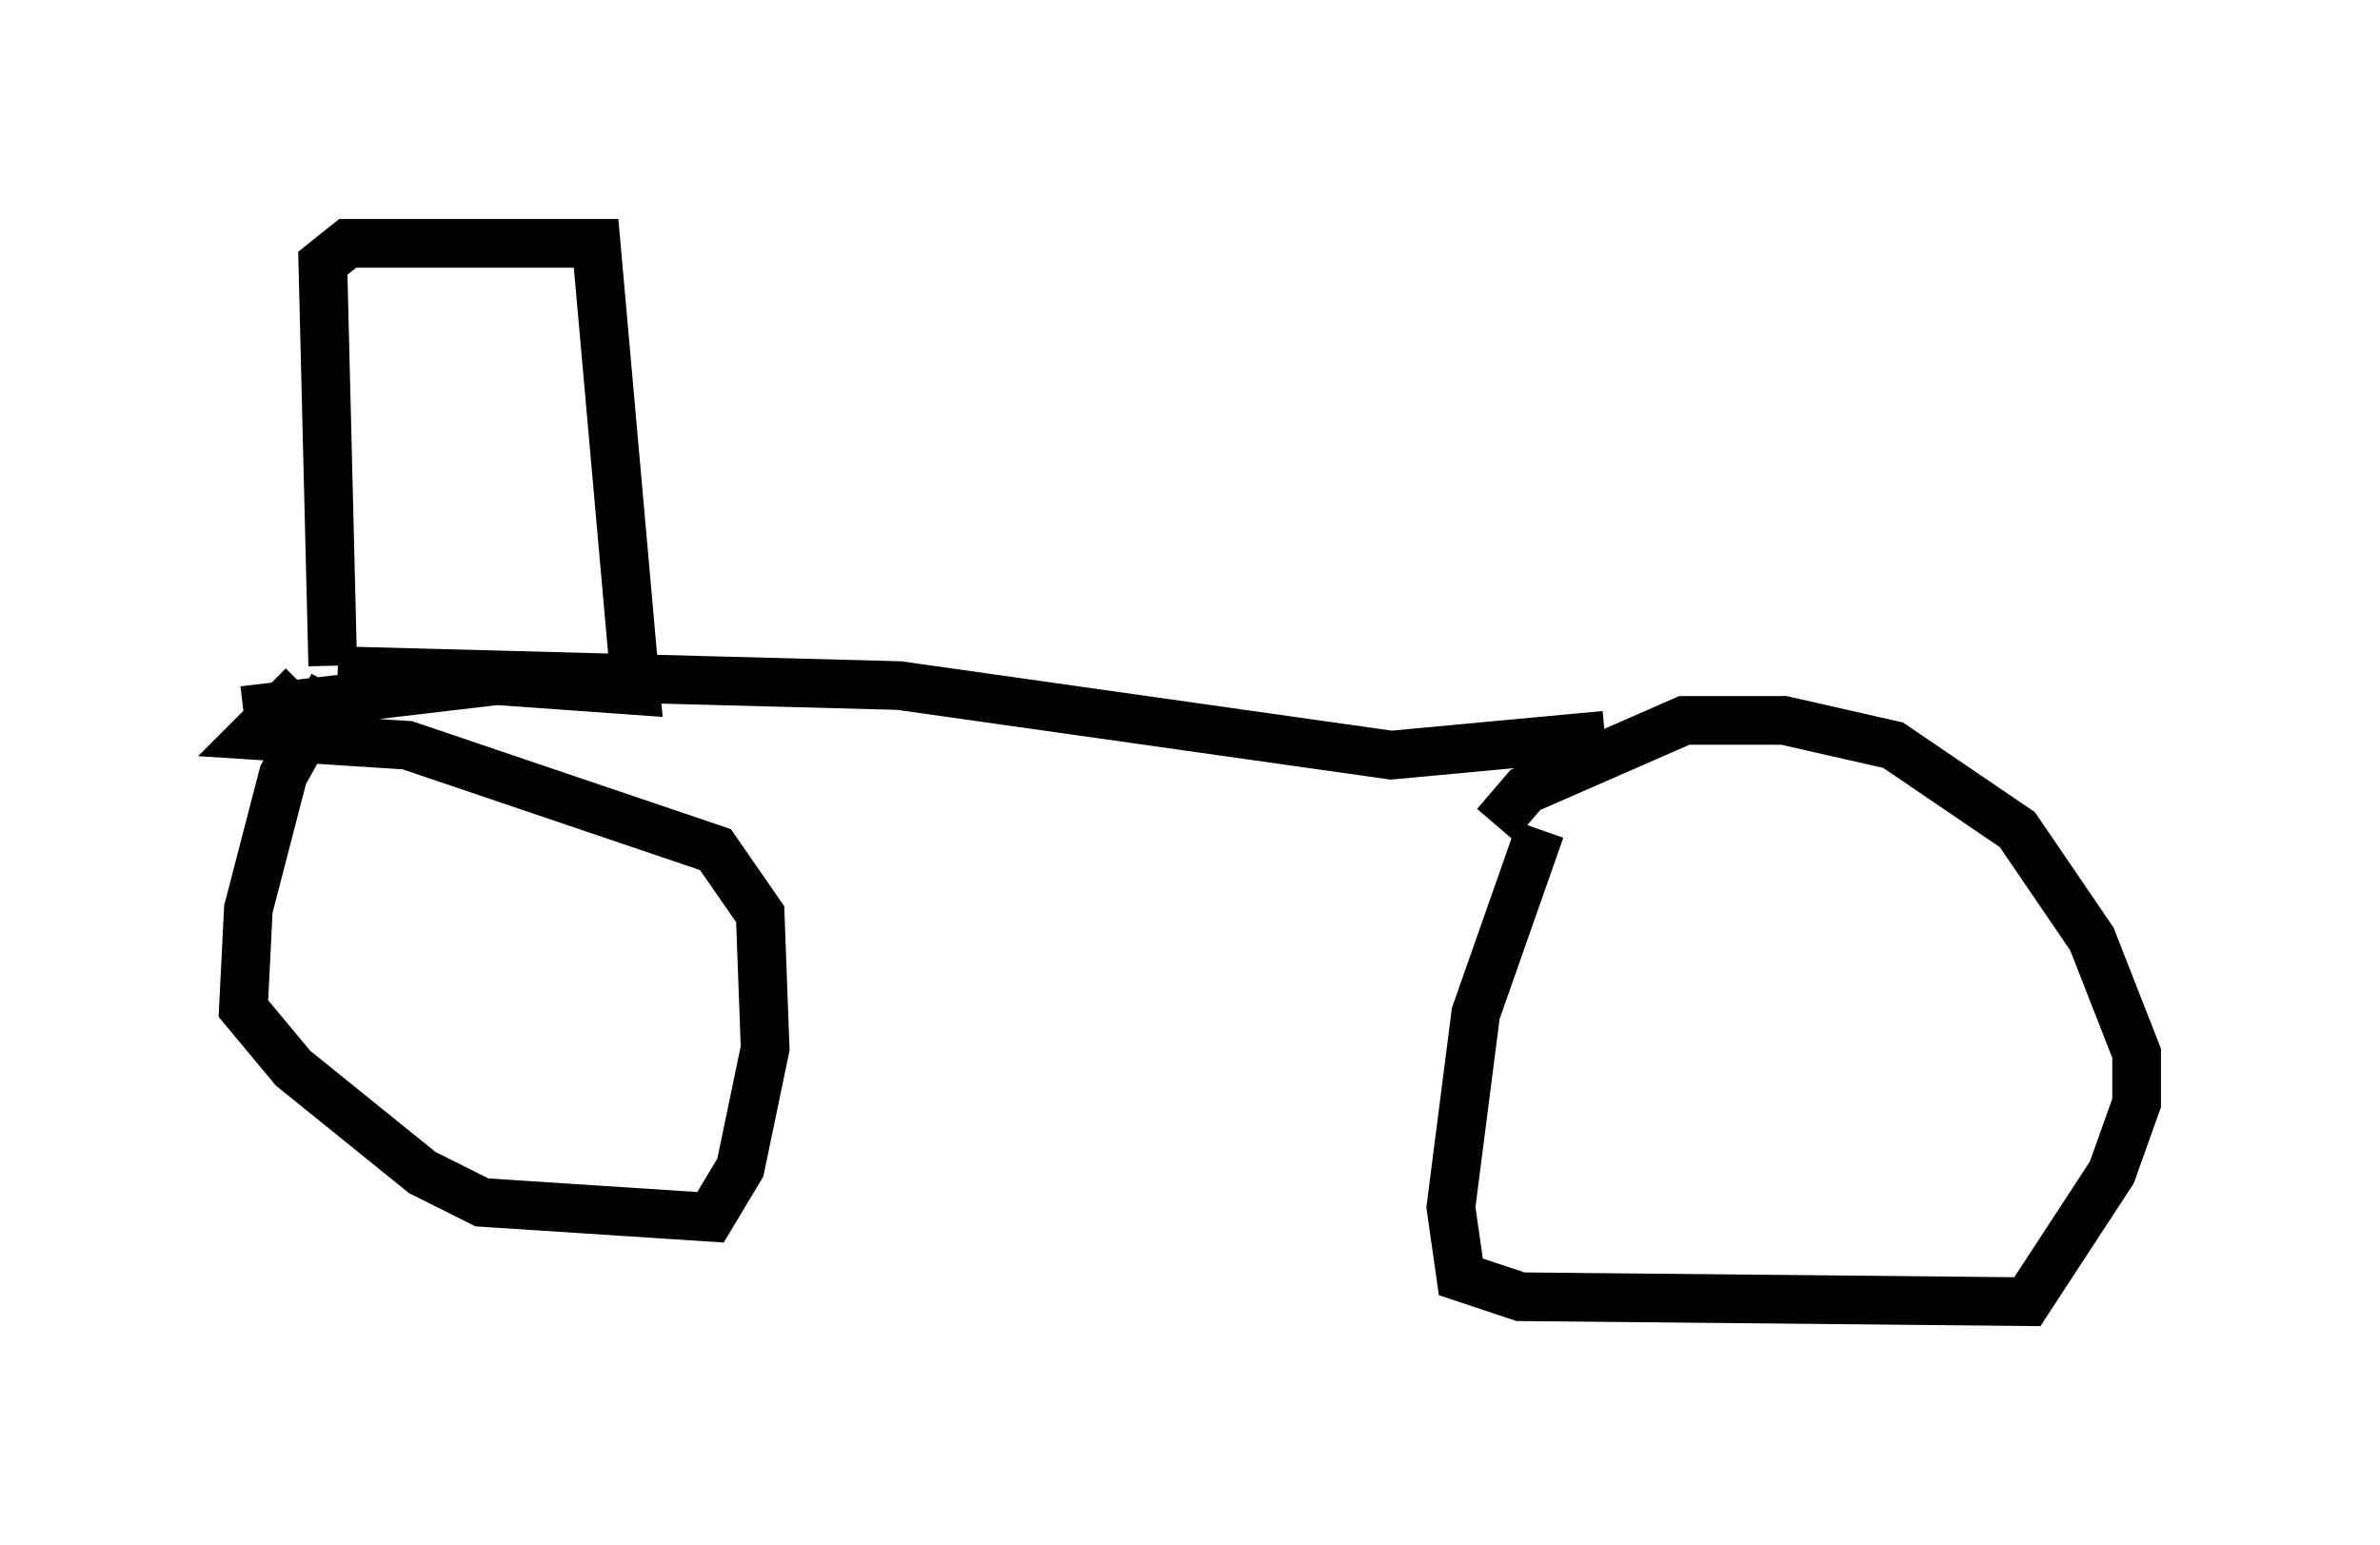 <?xml version="1.0" encoding="utf-8" ?>
<svg baseProfile="full" height="31.744" version="1.1" width="48.894" xmlns="http://www.w3.org/2000/svg" xmlns:ev="http://www.w3.org/2001/xml-events" xmlns:xlink="http://www.w3.org/1999/xlink"><defs /><rect fill="white" height="31.744" width="48.894" x="0" y="0" /><path d="M7.348, 13.779 m-0.51, 0.306 l-1.021, 1.838 -0.715, 2.756 l-0.102, 2.042 1.021, 1.225 l2.654, 2.144 1.225, 0.613 l4.696, 0.306 0.613, -1.021 l0.51, -2.45 -0.102, -2.756 l-0.919, -1.327 -6.329, -2.144 l-3.165, -0.204 1.021, -1.021 m25.419, 2.96 l-1.327, 3.777 -0.51, 3.981 l0.204, 1.429 1.225, 0.408 l10.413, 0.102 1.735, -2.654 l0.51, -1.429 0.0, -1.021 l-0.919, -2.348 -1.531, -2.246 l-2.552, -1.735 -2.246, -0.51 l-2.042, 0.0 -3.267, 1.429 l-0.613, 0.715 m-23.786, -3.165 l11.536, 0.306 10.106, 1.429 l4.39, -0.408 m-26.134, -1.429 l-0.204, -8.269 0.51, -0.408 l5.104, 0.0 0.817, 9.188 l-2.858, -0.204 -5.206, 0.613 " fill="none" stroke="black" stroke-width="1" /></svg>